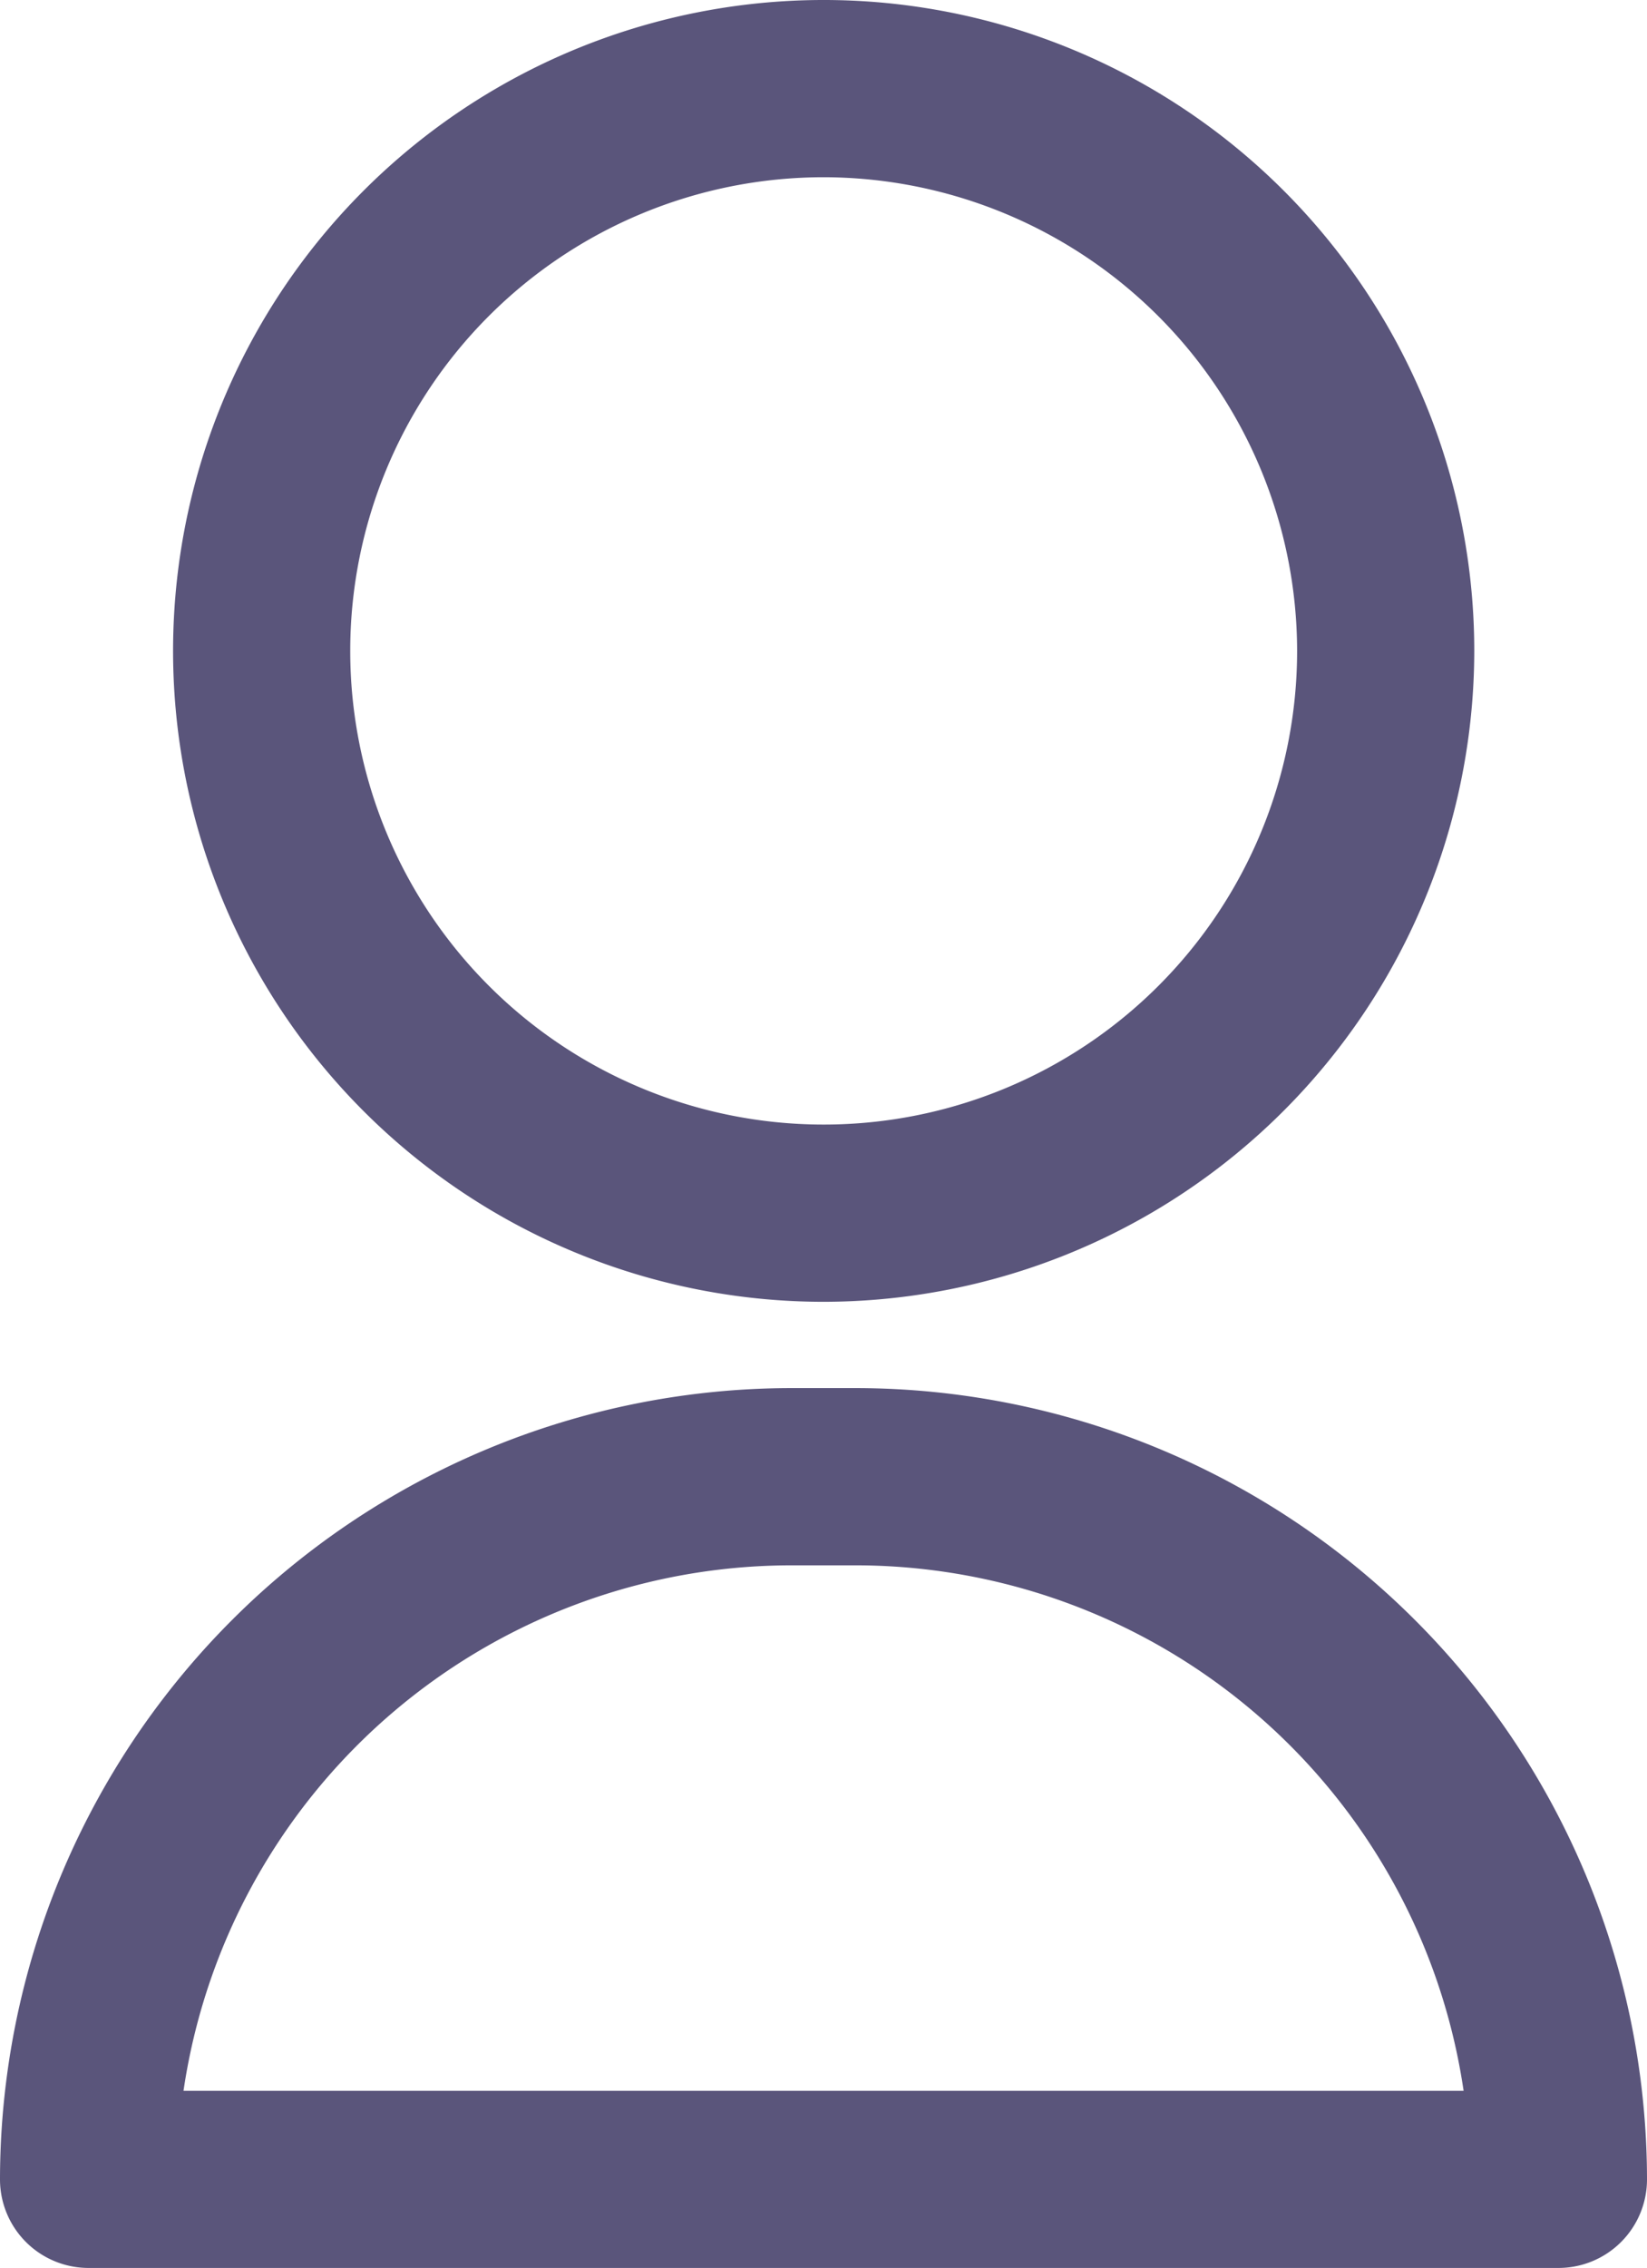 <svg xmlns="http://www.w3.org/2000/svg" viewBox="0 0 14.531 20">
  <defs>
    <style>
      .cls-1 {
        fill: url(#linear-gradient);
      }
    </style>
    <linearGradient id="linear-gradient" y1="1.249" x2="1" y2="1.249" gradientUnits="objectBoundingBox">
      <stop offset="0" stop-color="#5A557B"/>
      <stop offset="1" stop-color="#5A557B"/>
    </linearGradient>
  </defs>
  <g id="picto_profil" transform="translate(-70)">
    <path id="Tracé_821" data-name="Tracé 821" class="cls-1" d="M114.8,11.48a5.74,5.74,0,1,1,5.74-5.74A5.746,5.746,0,0,1,114.8,11.48Zm0-9.917a4.177,4.177,0,1,0,4.177,4.177A4.182,4.182,0,0,0,114.8,1.563Z" transform="translate(-37.533)"/>
    <path id="Tracé_822" data-name="Tracé 822" class="cls-1" d="M70.781,321.12a.781.781,0,0,1-.781-.781,6.986,6.986,0,0,1,6.978-6.978h.575a6.986,6.986,0,0,1,6.978,6.978.781.781,0,0,1-.781.781Zm.837-1.562H82.913a5.424,5.424,0,0,0-5.359-4.634h-.575A5.424,5.424,0,0,0,71.619,319.558Z" transform="translate(0 -301.12)"/>
  </g>
</svg>
